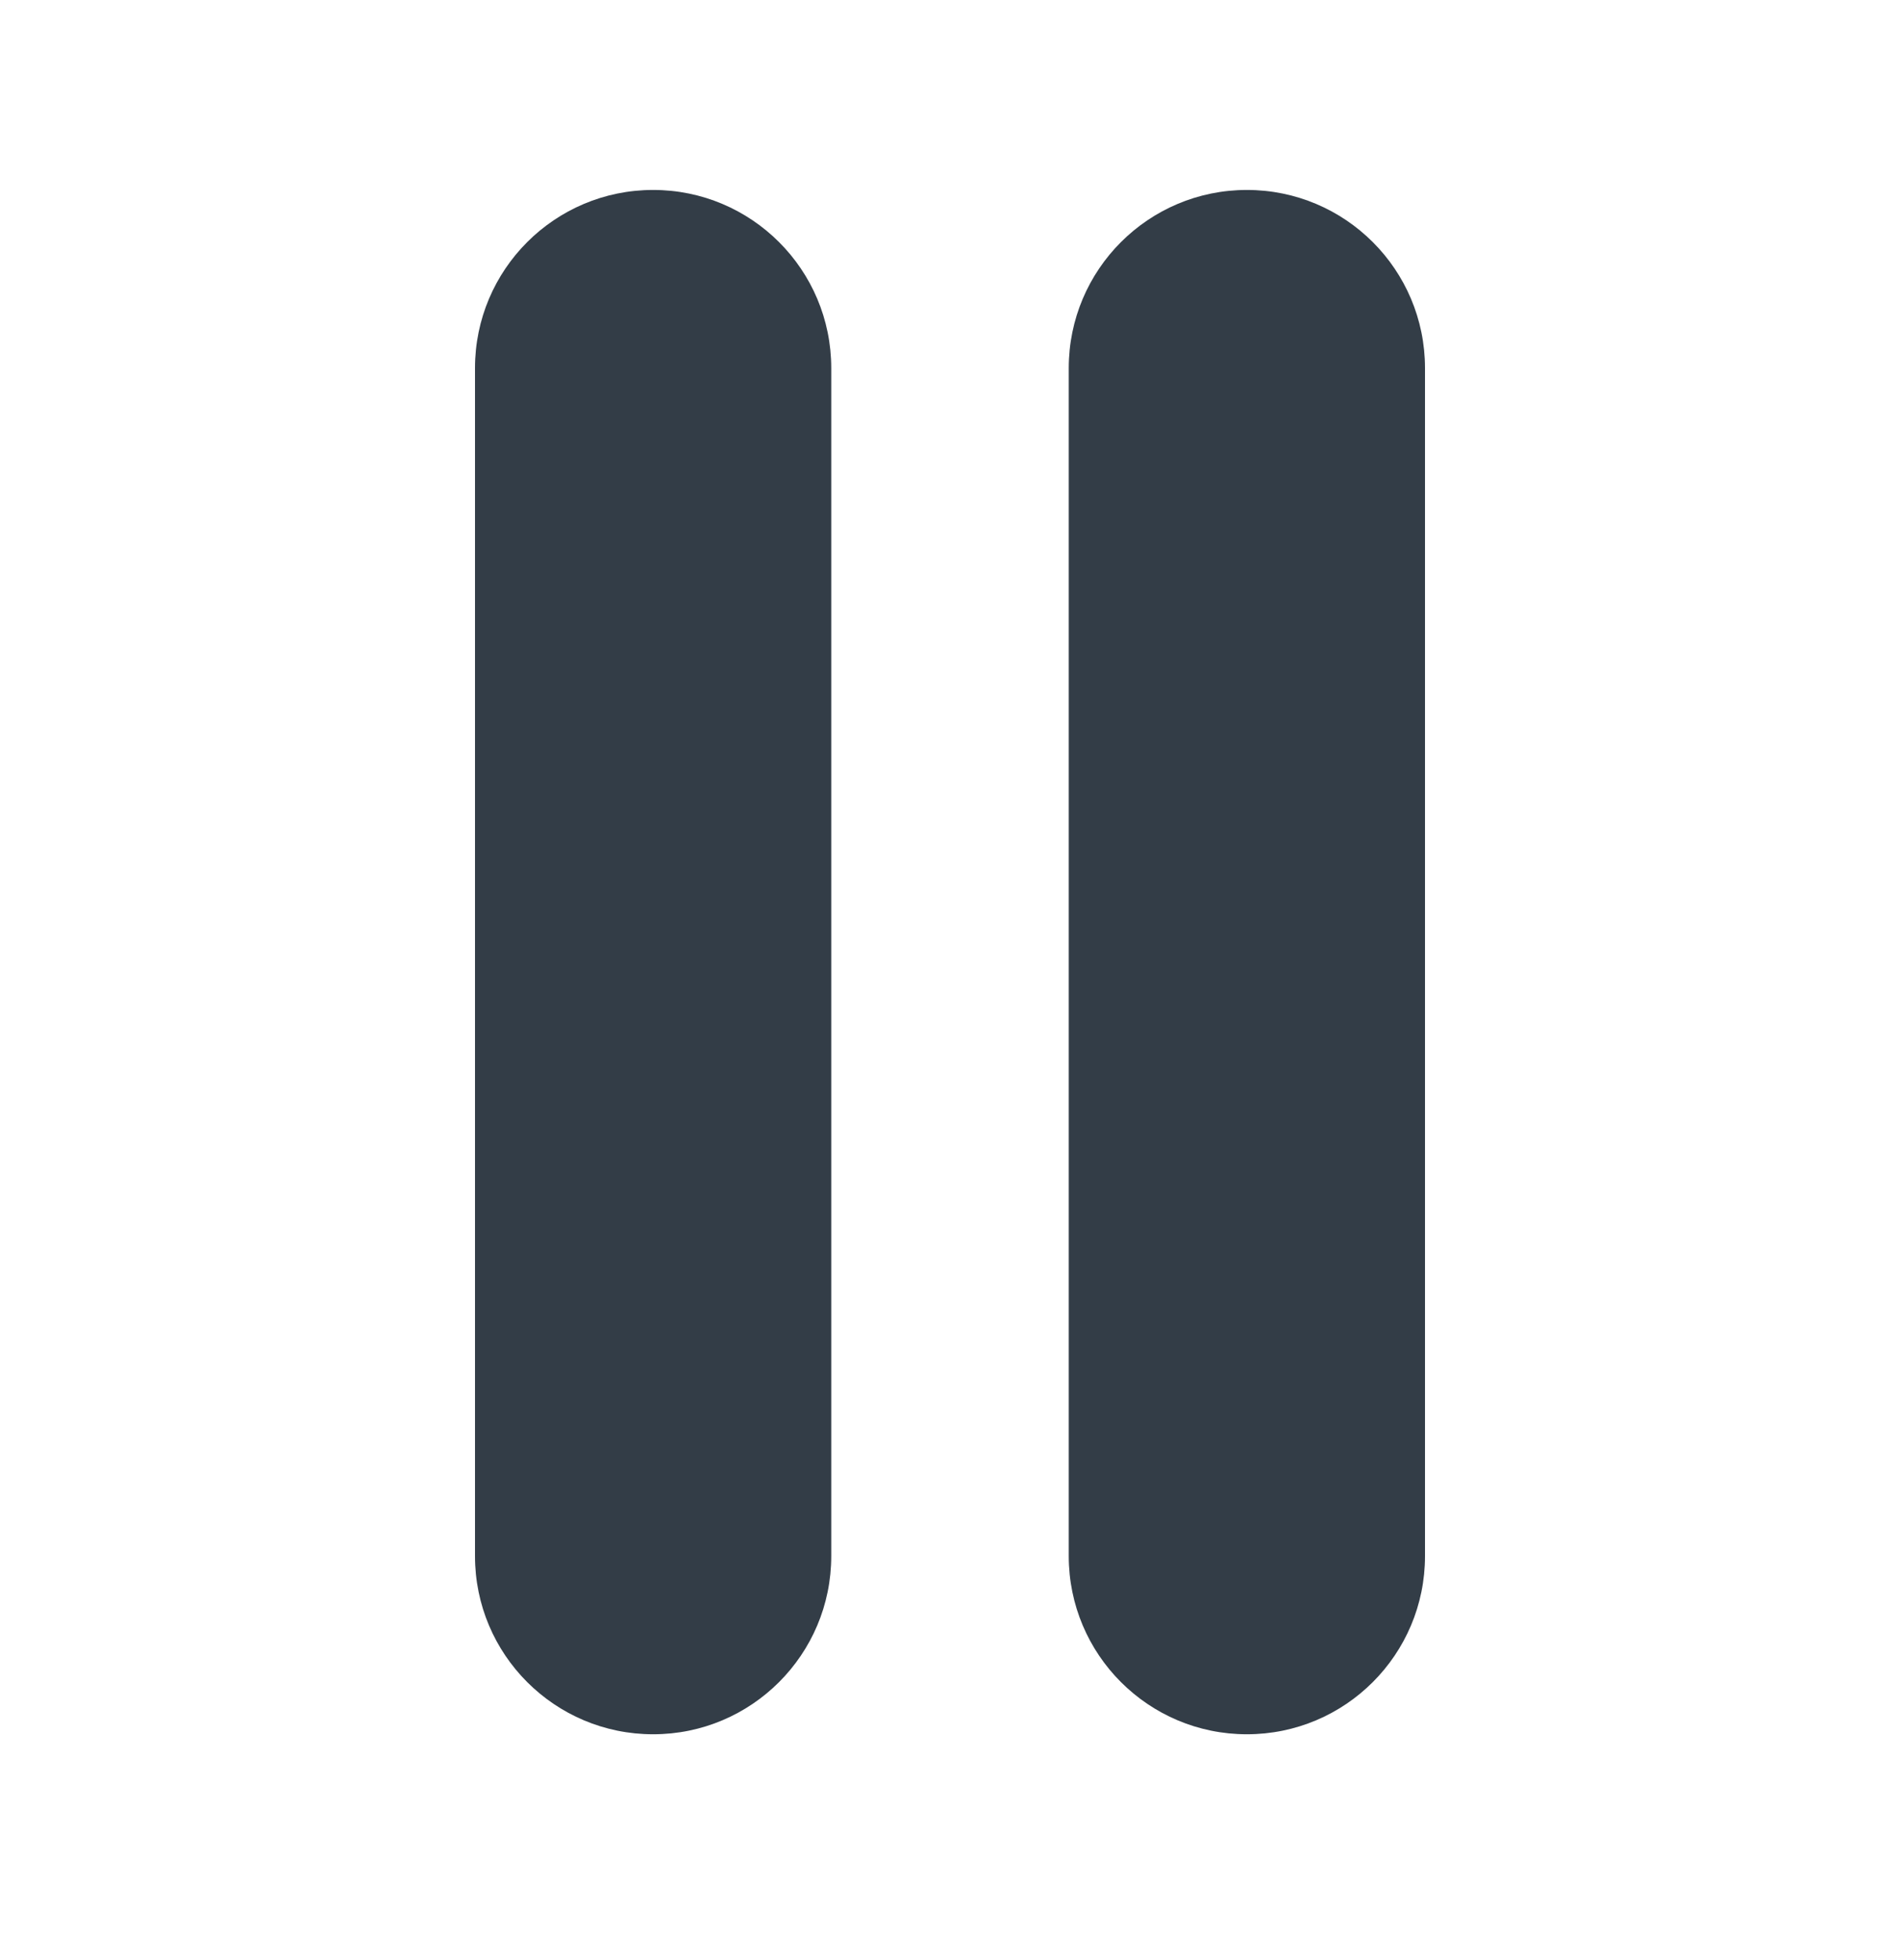 <svg width="32" height="33" viewBox="0 0 32 33" fill="none" xmlns="http://www.w3.org/2000/svg">
<path fill-rule="evenodd" clip-rule="evenodd" d="M11 3.198C9.343 3.198 8 4.541 8 6.198V26.198C8 27.855 9.343 29.198 11 29.198C12.657 29.198 14 27.855 14 26.198V6.198C14 4.541 12.657 3.198 11 3.198Z" fill="#333D47"/>
<path fill-rule="evenodd" clip-rule="evenodd" d="M21 3.198C19.343 3.198 18 4.541 18 6.198V26.198C18 27.855 19.343 29.198 21 29.198C22.657 29.198 24 27.855 24 26.198V6.198C24 4.541 22.657 3.198 21 3.198Z" fill="#333D47"/>
</svg>
